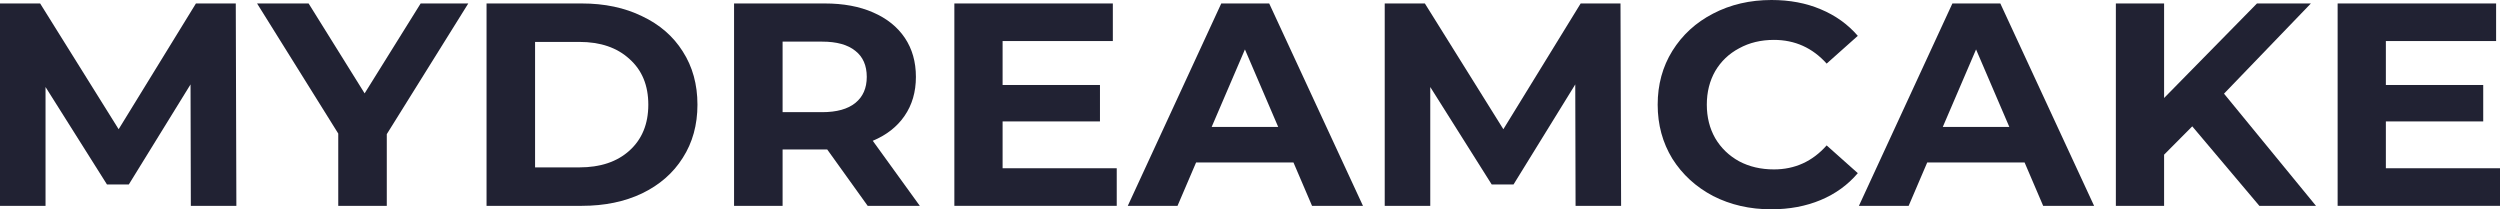 <svg width="215" height="18" viewBox="0 0 215 18" fill="none" xmlns="http://www.w3.org/2000/svg">
<path d="M16.412 17.702L16.386 7.26L11.079 15.862H9.198L3.916 7.483V17.702H0V0.298H3.452L10.203 11.113L16.85 0.298H20.277L20.328 17.702H16.412Z" fill="#212233"/>
<path d="M33.264 11.536V17.702H29.09V11.486L22.108 0.298H26.54L31.358 8.03L36.176 0.298H40.272L33.264 11.536Z" fill="#212233"/>
<path d="M41.843 0.298H50.036C51.994 0.298 53.72 0.663 55.215 1.392C56.726 2.105 57.894 3.116 58.718 4.425C59.56 5.735 59.981 7.26 59.981 9C59.981 10.74 59.56 12.265 58.718 13.575C57.894 14.884 56.726 15.903 55.215 16.633C53.72 17.345 51.994 17.702 50.036 17.702H41.843V0.298ZM49.83 14.395C51.633 14.395 53.067 13.914 54.132 12.953C55.215 11.975 55.755 10.658 55.755 9C55.755 7.343 55.215 6.033 54.132 5.072C53.067 4.094 51.633 3.605 49.83 3.605H46.016V14.395H49.83Z" fill="#212233"/>
<path d="M74.62 17.702L71.141 12.854H67.303V17.702H63.129V0.298H70.935C72.533 0.298 73.915 0.555 75.084 1.069C76.269 1.583 77.179 2.312 77.815 3.257C78.45 4.202 78.768 5.32 78.768 6.613C78.768 7.906 78.442 9.025 77.789 9.97C77.153 10.898 76.243 11.611 75.058 12.108L79.103 17.702H74.62ZM74.542 6.613C74.542 5.635 74.216 4.889 73.563 4.376C72.911 3.845 71.957 3.58 70.704 3.58H67.303V9.646H70.704C71.957 9.646 72.911 9.381 73.563 8.851C74.216 8.32 74.542 7.575 74.542 6.613Z" fill="#212233"/>
<path d="M96.039 14.47V17.702H82.075V0.298H95.704V3.53H86.223V7.309H94.597V10.442H86.223V14.47H96.039Z" fill="#212233"/>
<path d="M111.238 13.972H102.864L101.267 17.702H96.99L105.029 0.298H109.151L117.215 17.702H112.835L111.238 13.972ZM109.924 10.914L107.064 4.251L104.204 10.914H109.924Z" fill="#212233"/>
<path d="M135.499 17.702L135.473 7.26L130.165 15.862H128.285L123.003 7.483V17.702H119.086V0.298H122.539L129.289 11.113L135.937 0.298H139.363L139.415 17.702H135.499Z" fill="#212233"/>
<path d="M152.325 18C150.487 18 148.821 17.619 147.327 16.856C145.849 16.077 144.681 15.008 143.823 13.649C142.981 12.274 142.56 10.724 142.56 9C142.56 7.276 142.981 5.735 143.823 4.376C144.681 3 145.849 1.931 147.327 1.169C148.821 0.39 150.496 0 152.351 0C153.914 0 155.322 0.265 156.576 0.796C157.847 1.326 158.912 2.088 159.771 3.083L157.092 5.47C155.872 4.111 154.36 3.431 152.557 3.431C151.44 3.431 150.444 3.671 149.568 4.152C148.692 4.616 148.005 5.271 147.507 6.116C147.026 6.961 146.786 7.923 146.786 9C146.786 10.077 147.026 11.039 147.507 11.884C148.005 12.729 148.692 13.392 149.568 13.873C150.444 14.337 151.44 14.569 152.557 14.569C154.36 14.569 155.872 13.881 157.092 12.505L159.771 14.892C158.912 15.903 157.847 16.674 156.576 17.204C155.305 17.735 153.888 18 152.325 18Z" fill="#212233"/>
<path d="M174.115 13.972H165.741L164.144 17.702H159.867L167.906 0.298H172.028L180.092 17.702H175.712L174.115 13.972ZM172.801 10.914L169.941 4.251L167.081 10.914H172.801Z" fill="#212233"/>
<path d="M188.534 10.865L186.112 13.301V17.702H181.964V0.298H186.112V8.428L194.099 0.298H198.736L191.265 8.055L199.174 17.702H194.305L188.534 10.865Z" fill="#212233"/>
<path d="M215 14.47V17.702H201.036V0.298H214.665V3.53H205.184V7.309H213.557V10.442H205.184V14.47H215Z" fill="#212233"/>
</svg>

